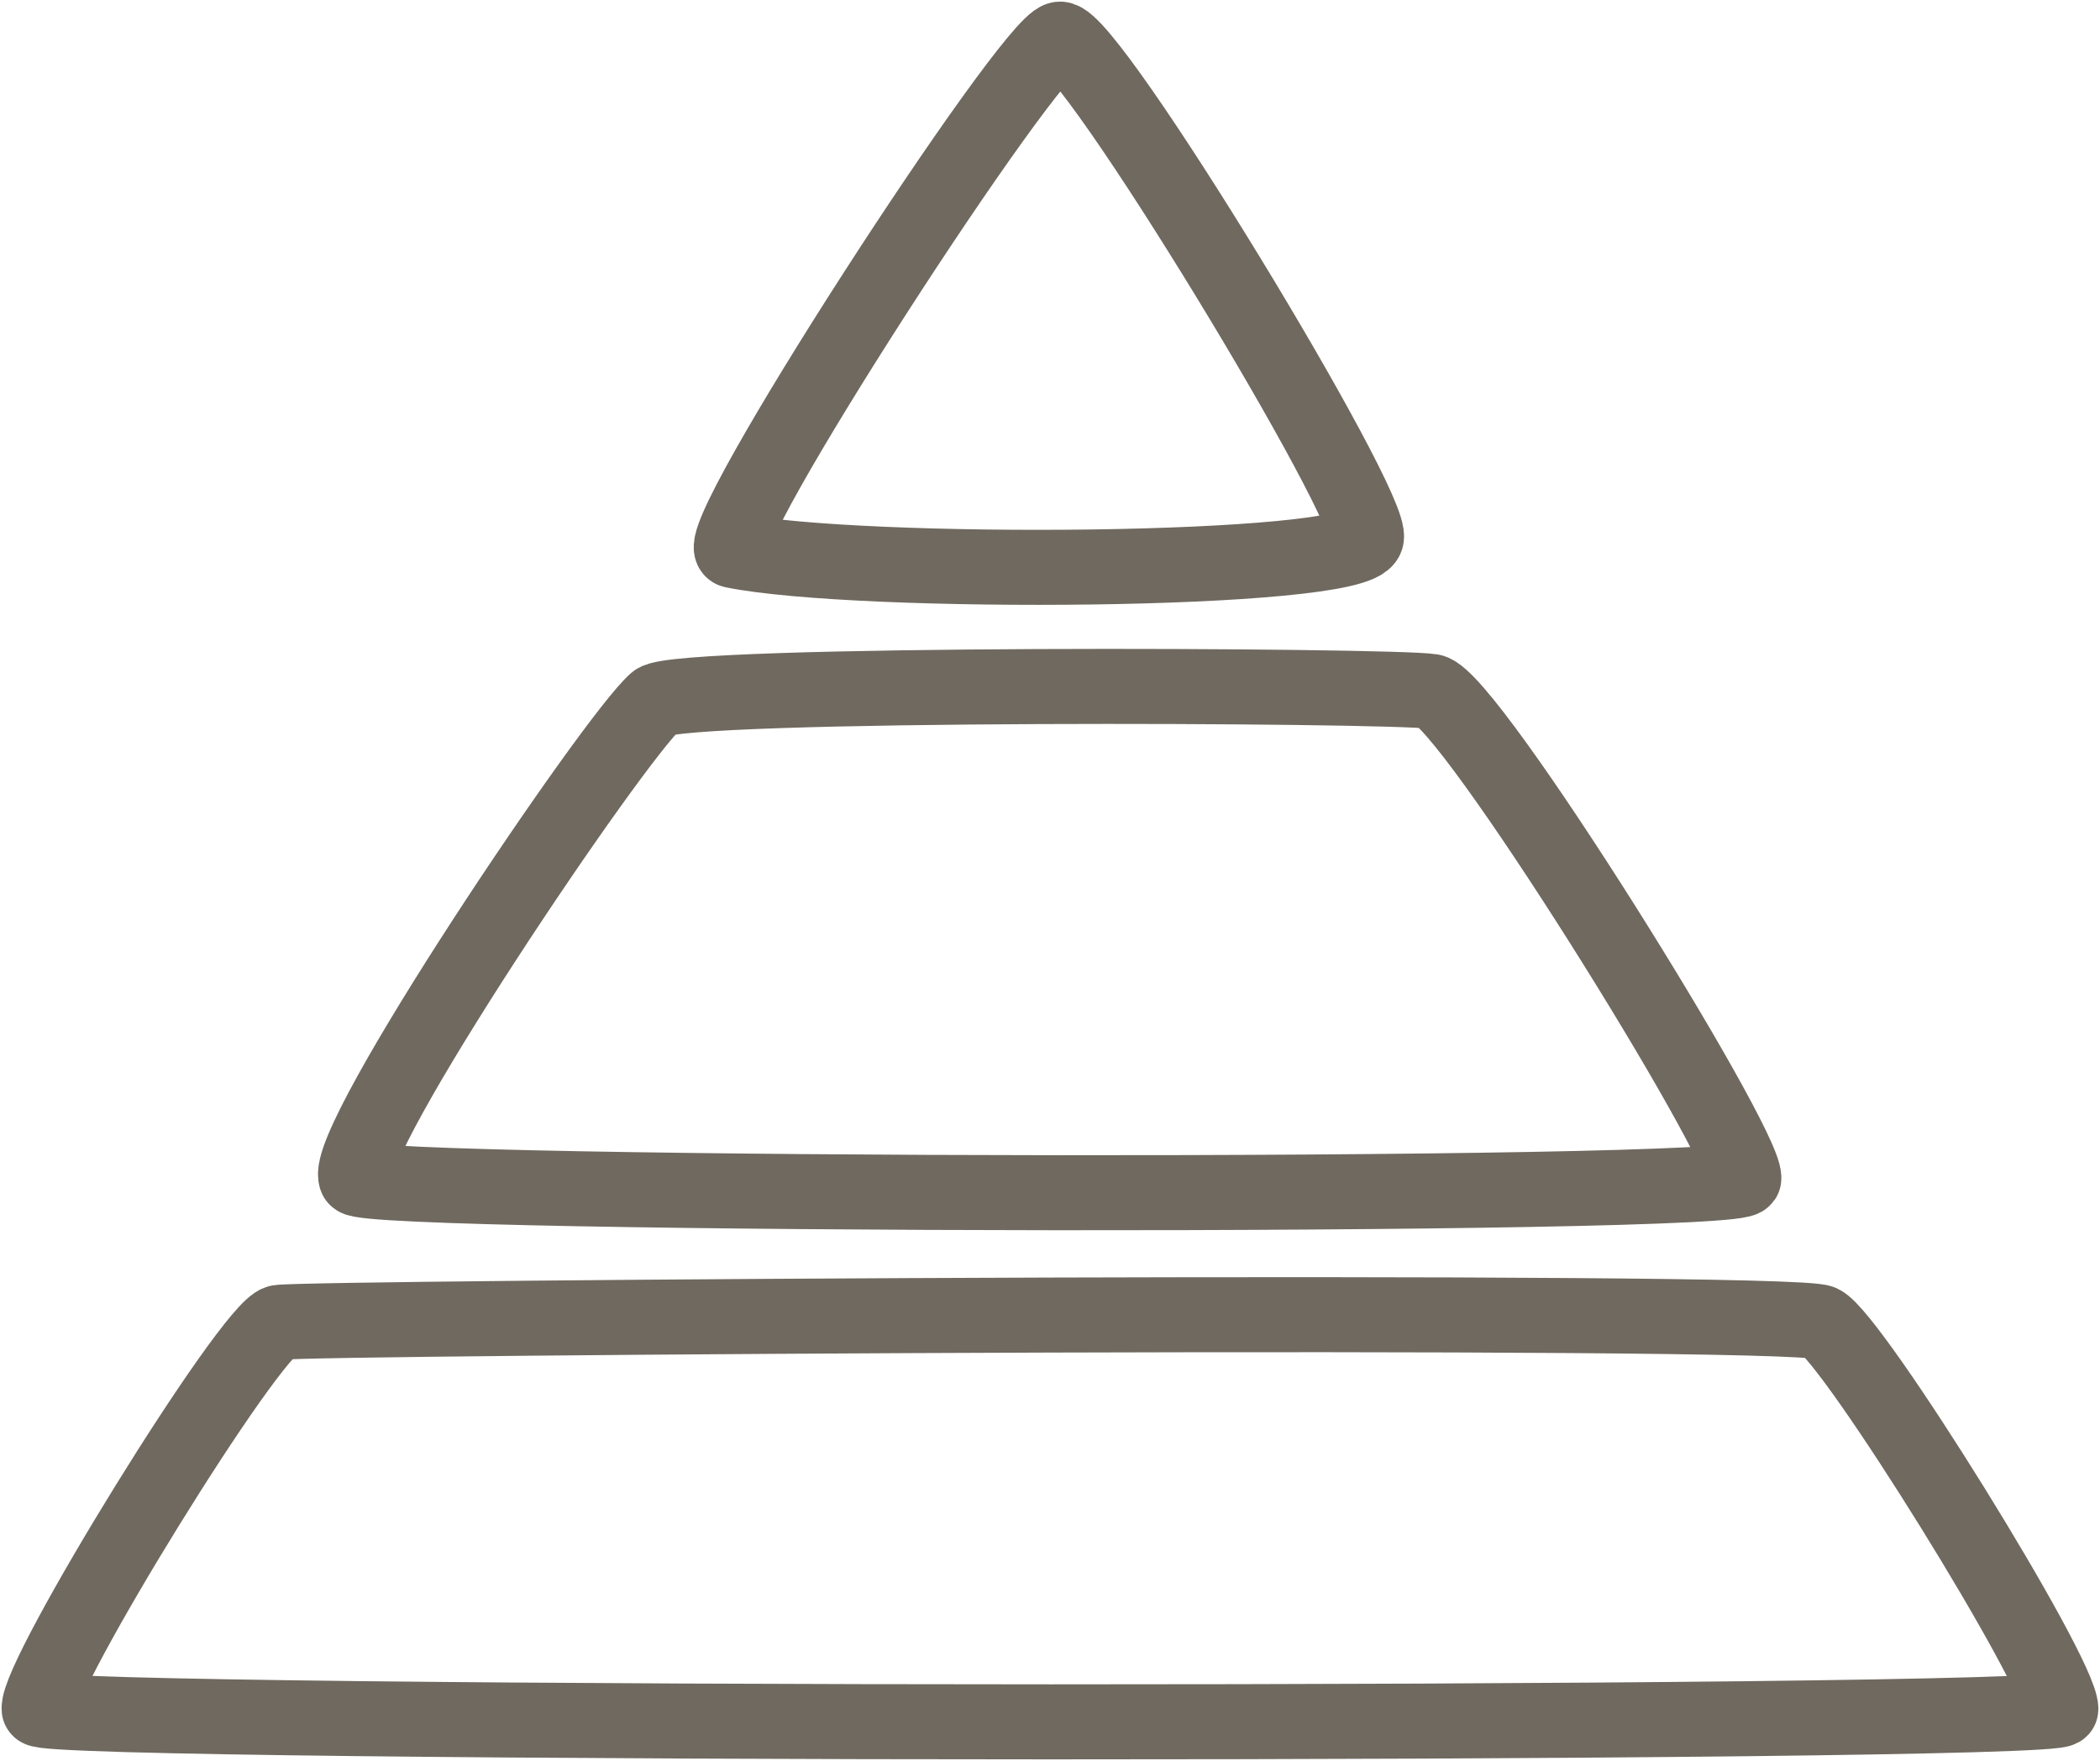 <?xml version="1.0" standalone="no"?>
<svg viewBox="0 0 644 540" xmlns="http://www.w3.org/2000/svg" width="644" height="540">
    <path d="M 85.501 405.453 C 77 407 11 514 12 524 C 12.518 529.179 632 529.303 632 524 C 632 513 567.999 409.906 558.499 405.453 C 549 401 94.001 403.906 85.501 405.453 ZM 201.081 215.029 C 188.091 226.346 104.42 350.424 109.21 361.212 C 111.698 366.816 537.092 367.561 534.79 361.212 C 535 350 450.42 213.903 439 212 C 427 210 208 209 201.081 215.029 ZM 325 12 C 316 13 216 167 224.79 168.788 C 263.31 176.623 415.441 175.678 419 165 C 422 156 334 11 325 12 Z" stroke="#6f695f" stroke-width="23" fill="none"/>
</svg>
